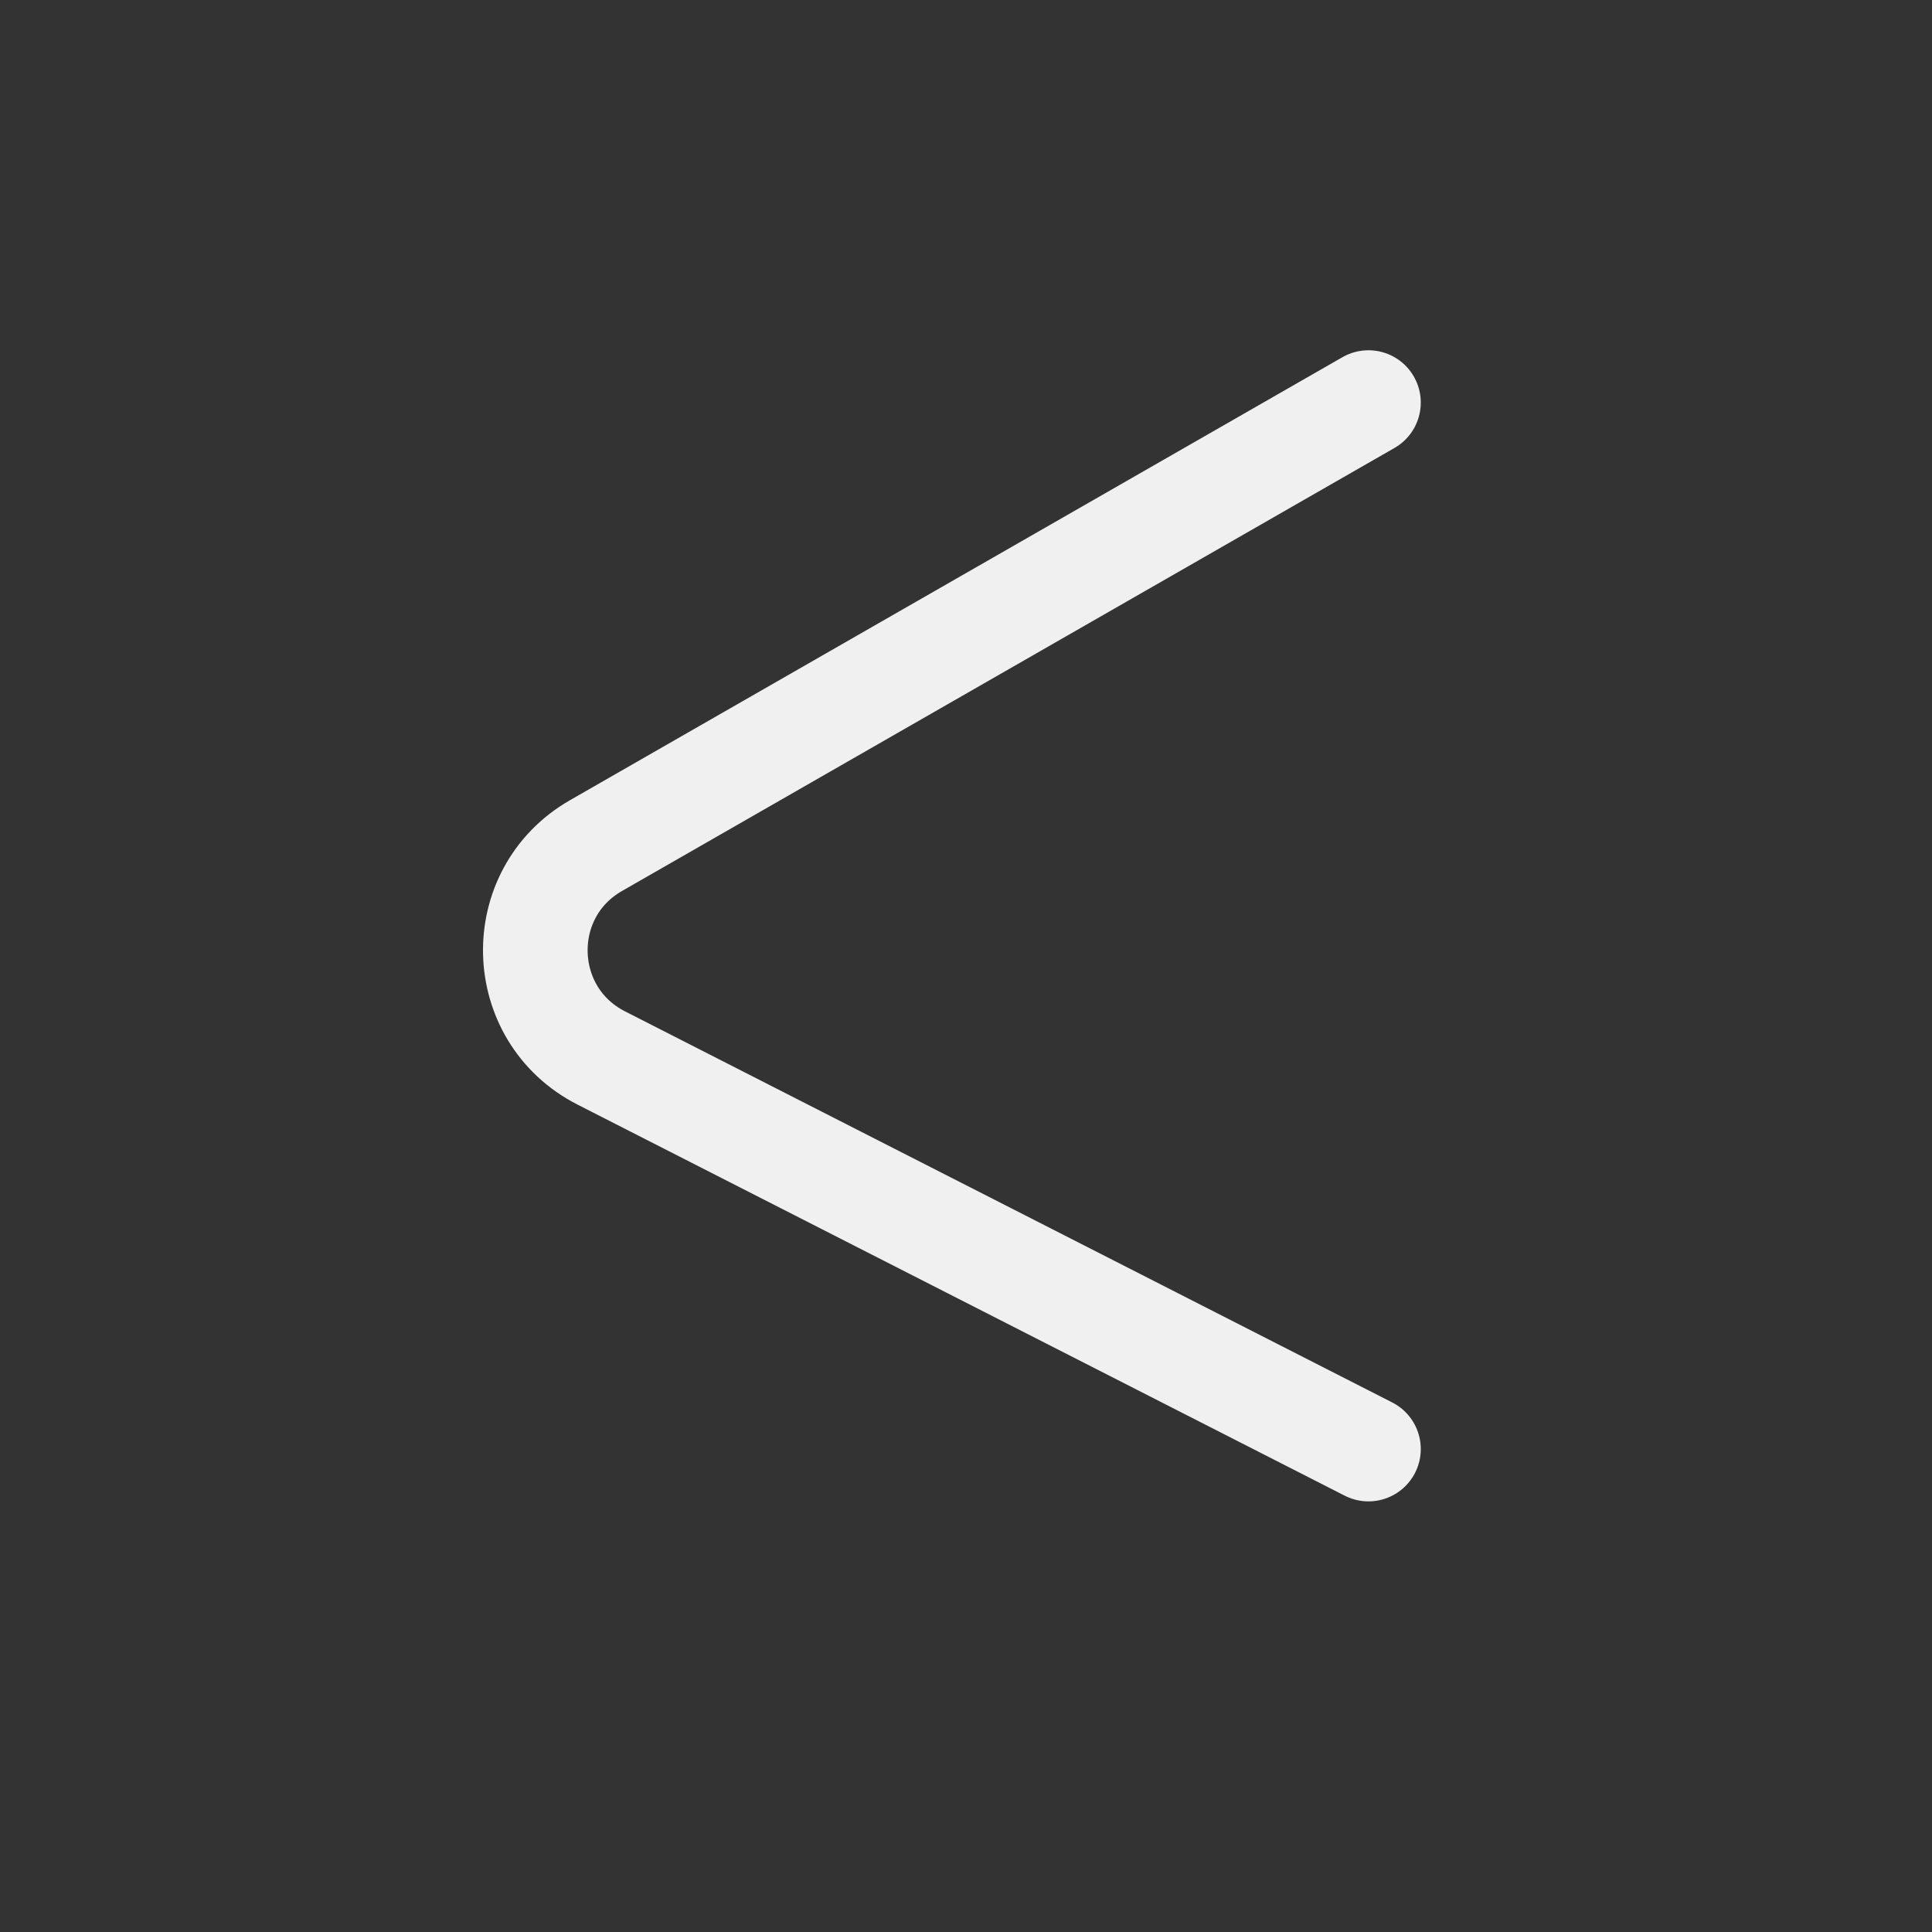 <svg width="32" height="32" viewBox="0 0 32 32" fill="none" xmlns="http://www.w3.org/2000/svg">
<rect x="0" y="0" width="32" height="32" fill="#333333" stroke="none"/>
<path d="M22.666 6.668L9.871 14.006C8.493 14.796 8.543 16.801 9.958 17.523L22.666 24.001" stroke="#F0F0F0" stroke-width="1.733" stroke-linecap="round" stroke-linejoin="round"/>
</svg>
